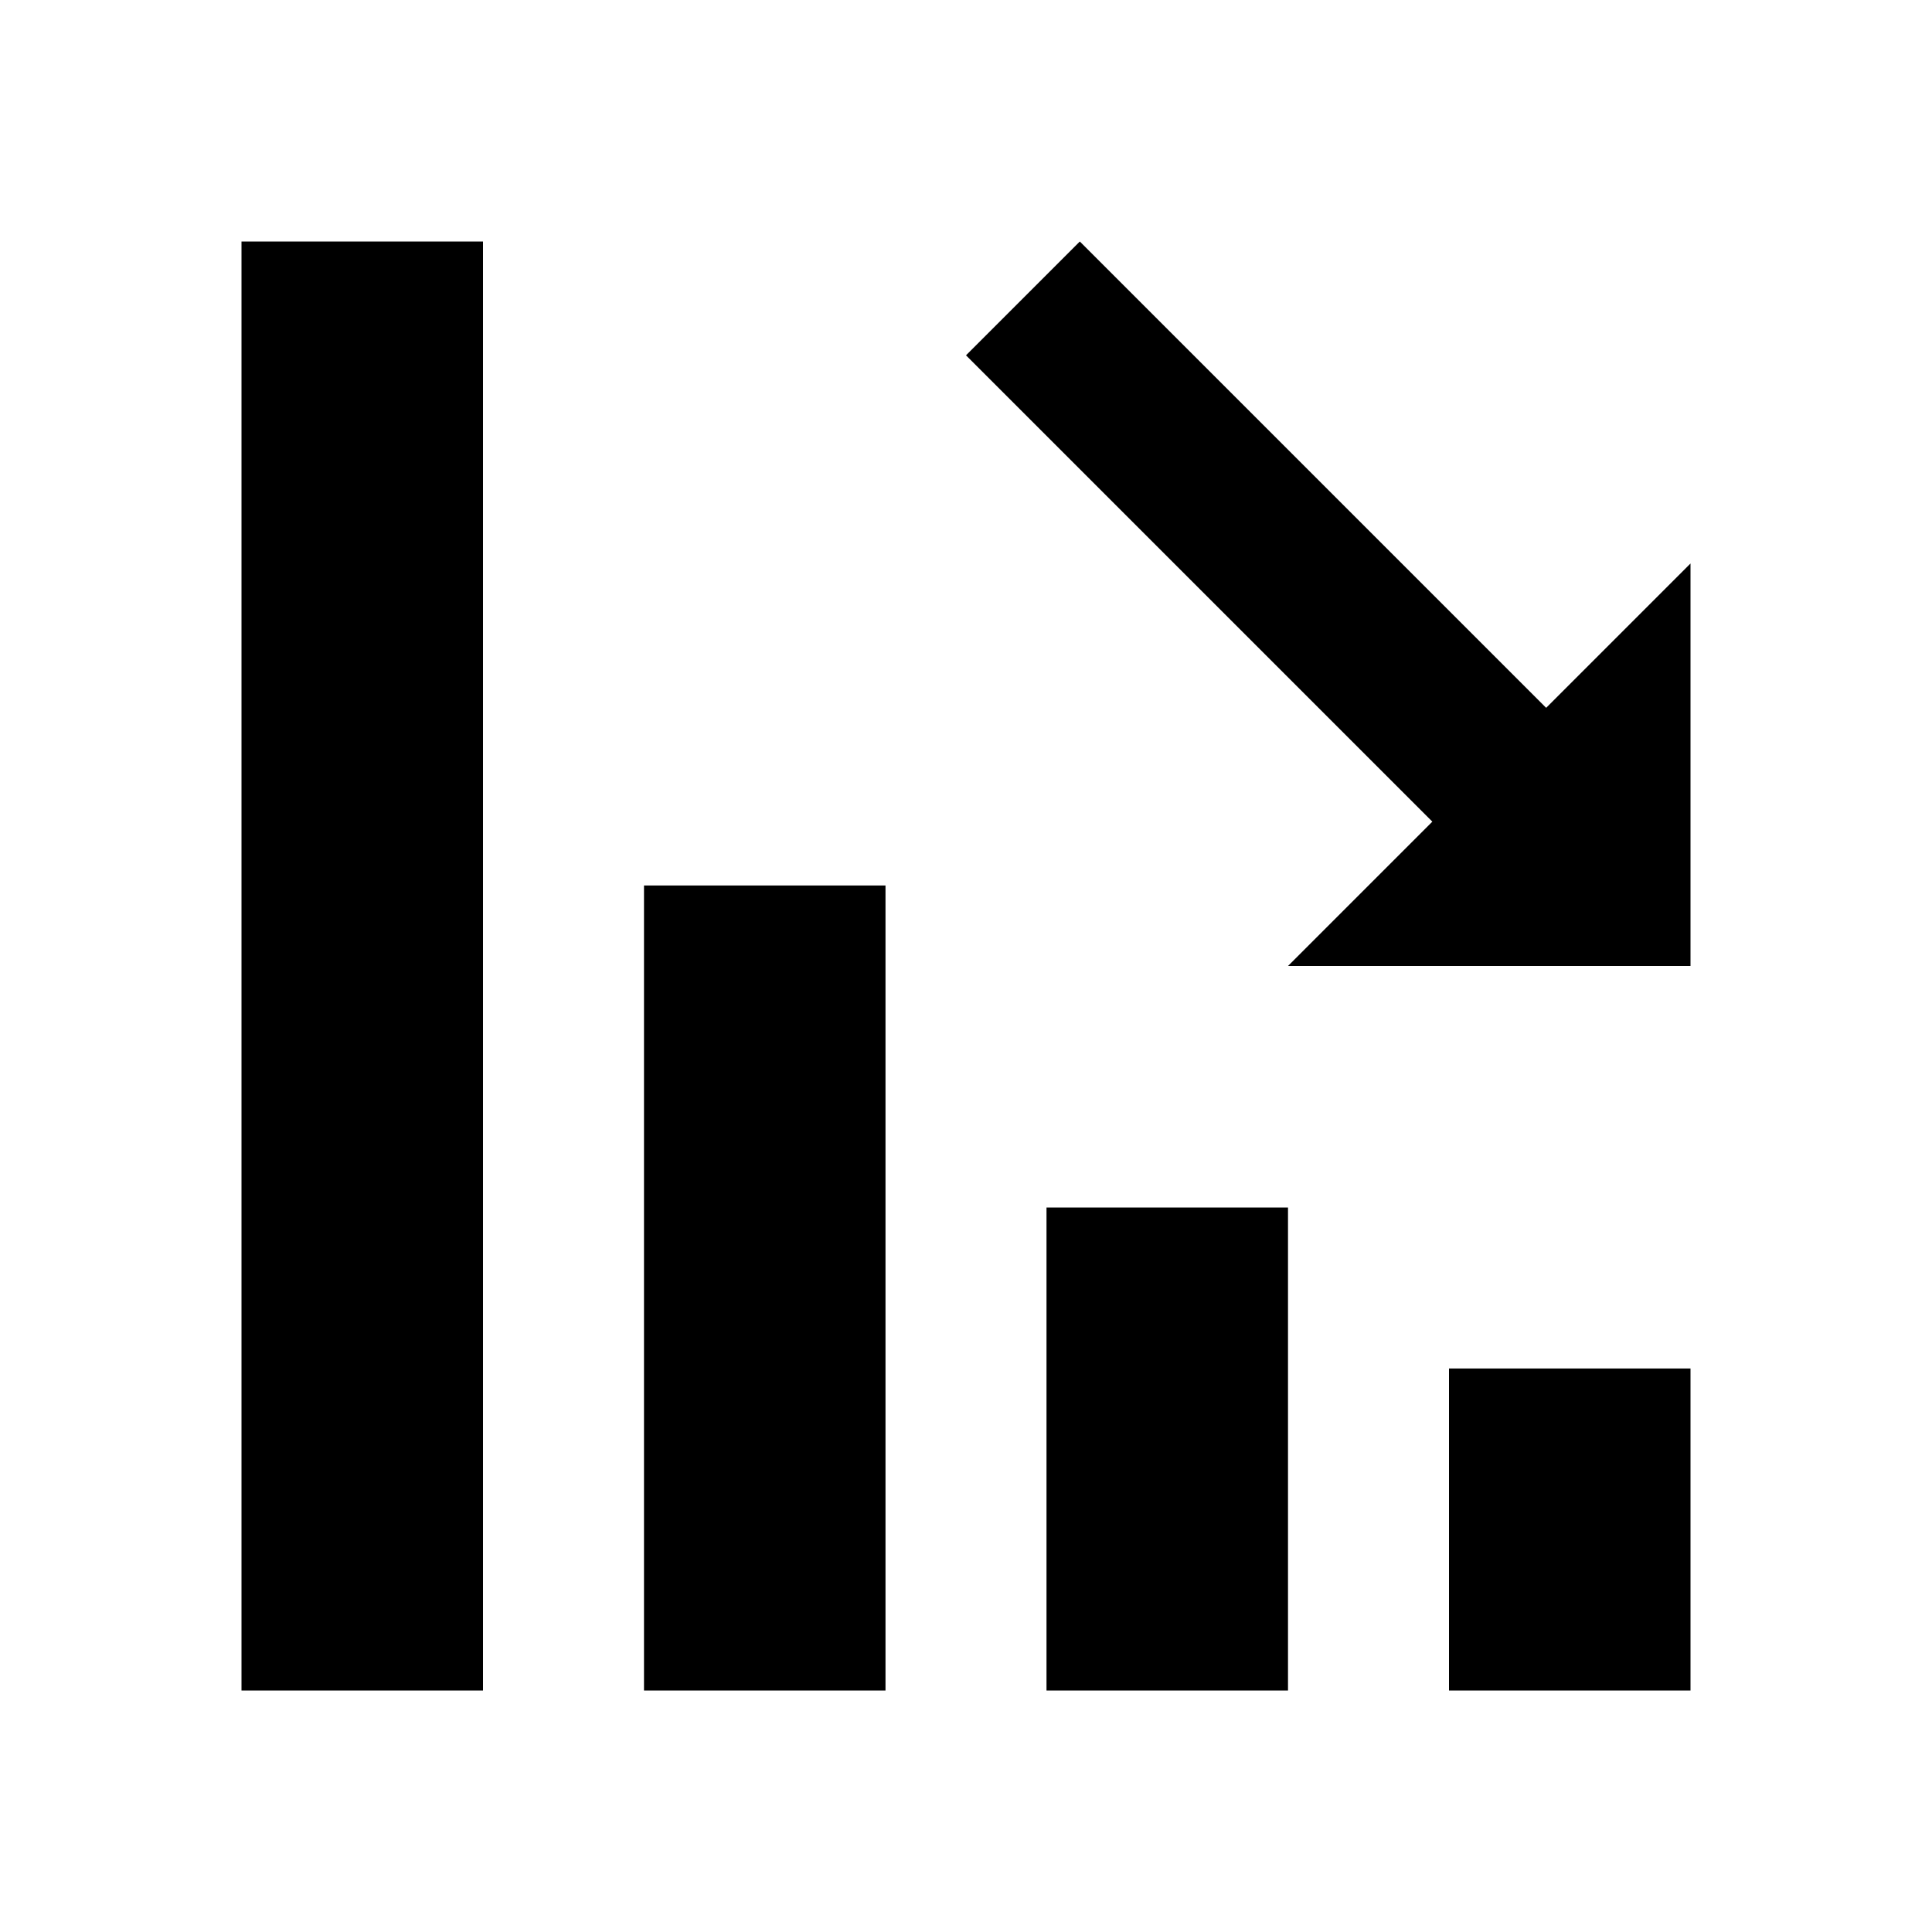 <?xml version="1.0"?>
<svg xmlns="http://www.w3.org/2000/svg" viewBox="0 0 24 24">
    <path d="M 3 3 L 3 21 L 6 21 L 6 3 L 3 3 z M 13.414 3 L 12 4.414 L 17.793 10.207 L 16 12 L 21 12 L 21 7 L 19.207 8.793 L 13.414 3 z M 8 11 L 8 21 L 11 21 L 11 11 L 8 11 z M 13 15 L 13 21 L 16 21 L 16 15 L 13 15 z M 18 17 L 18 21 L 21 21 L 21 17 L 18 17 z"/>
</svg>
